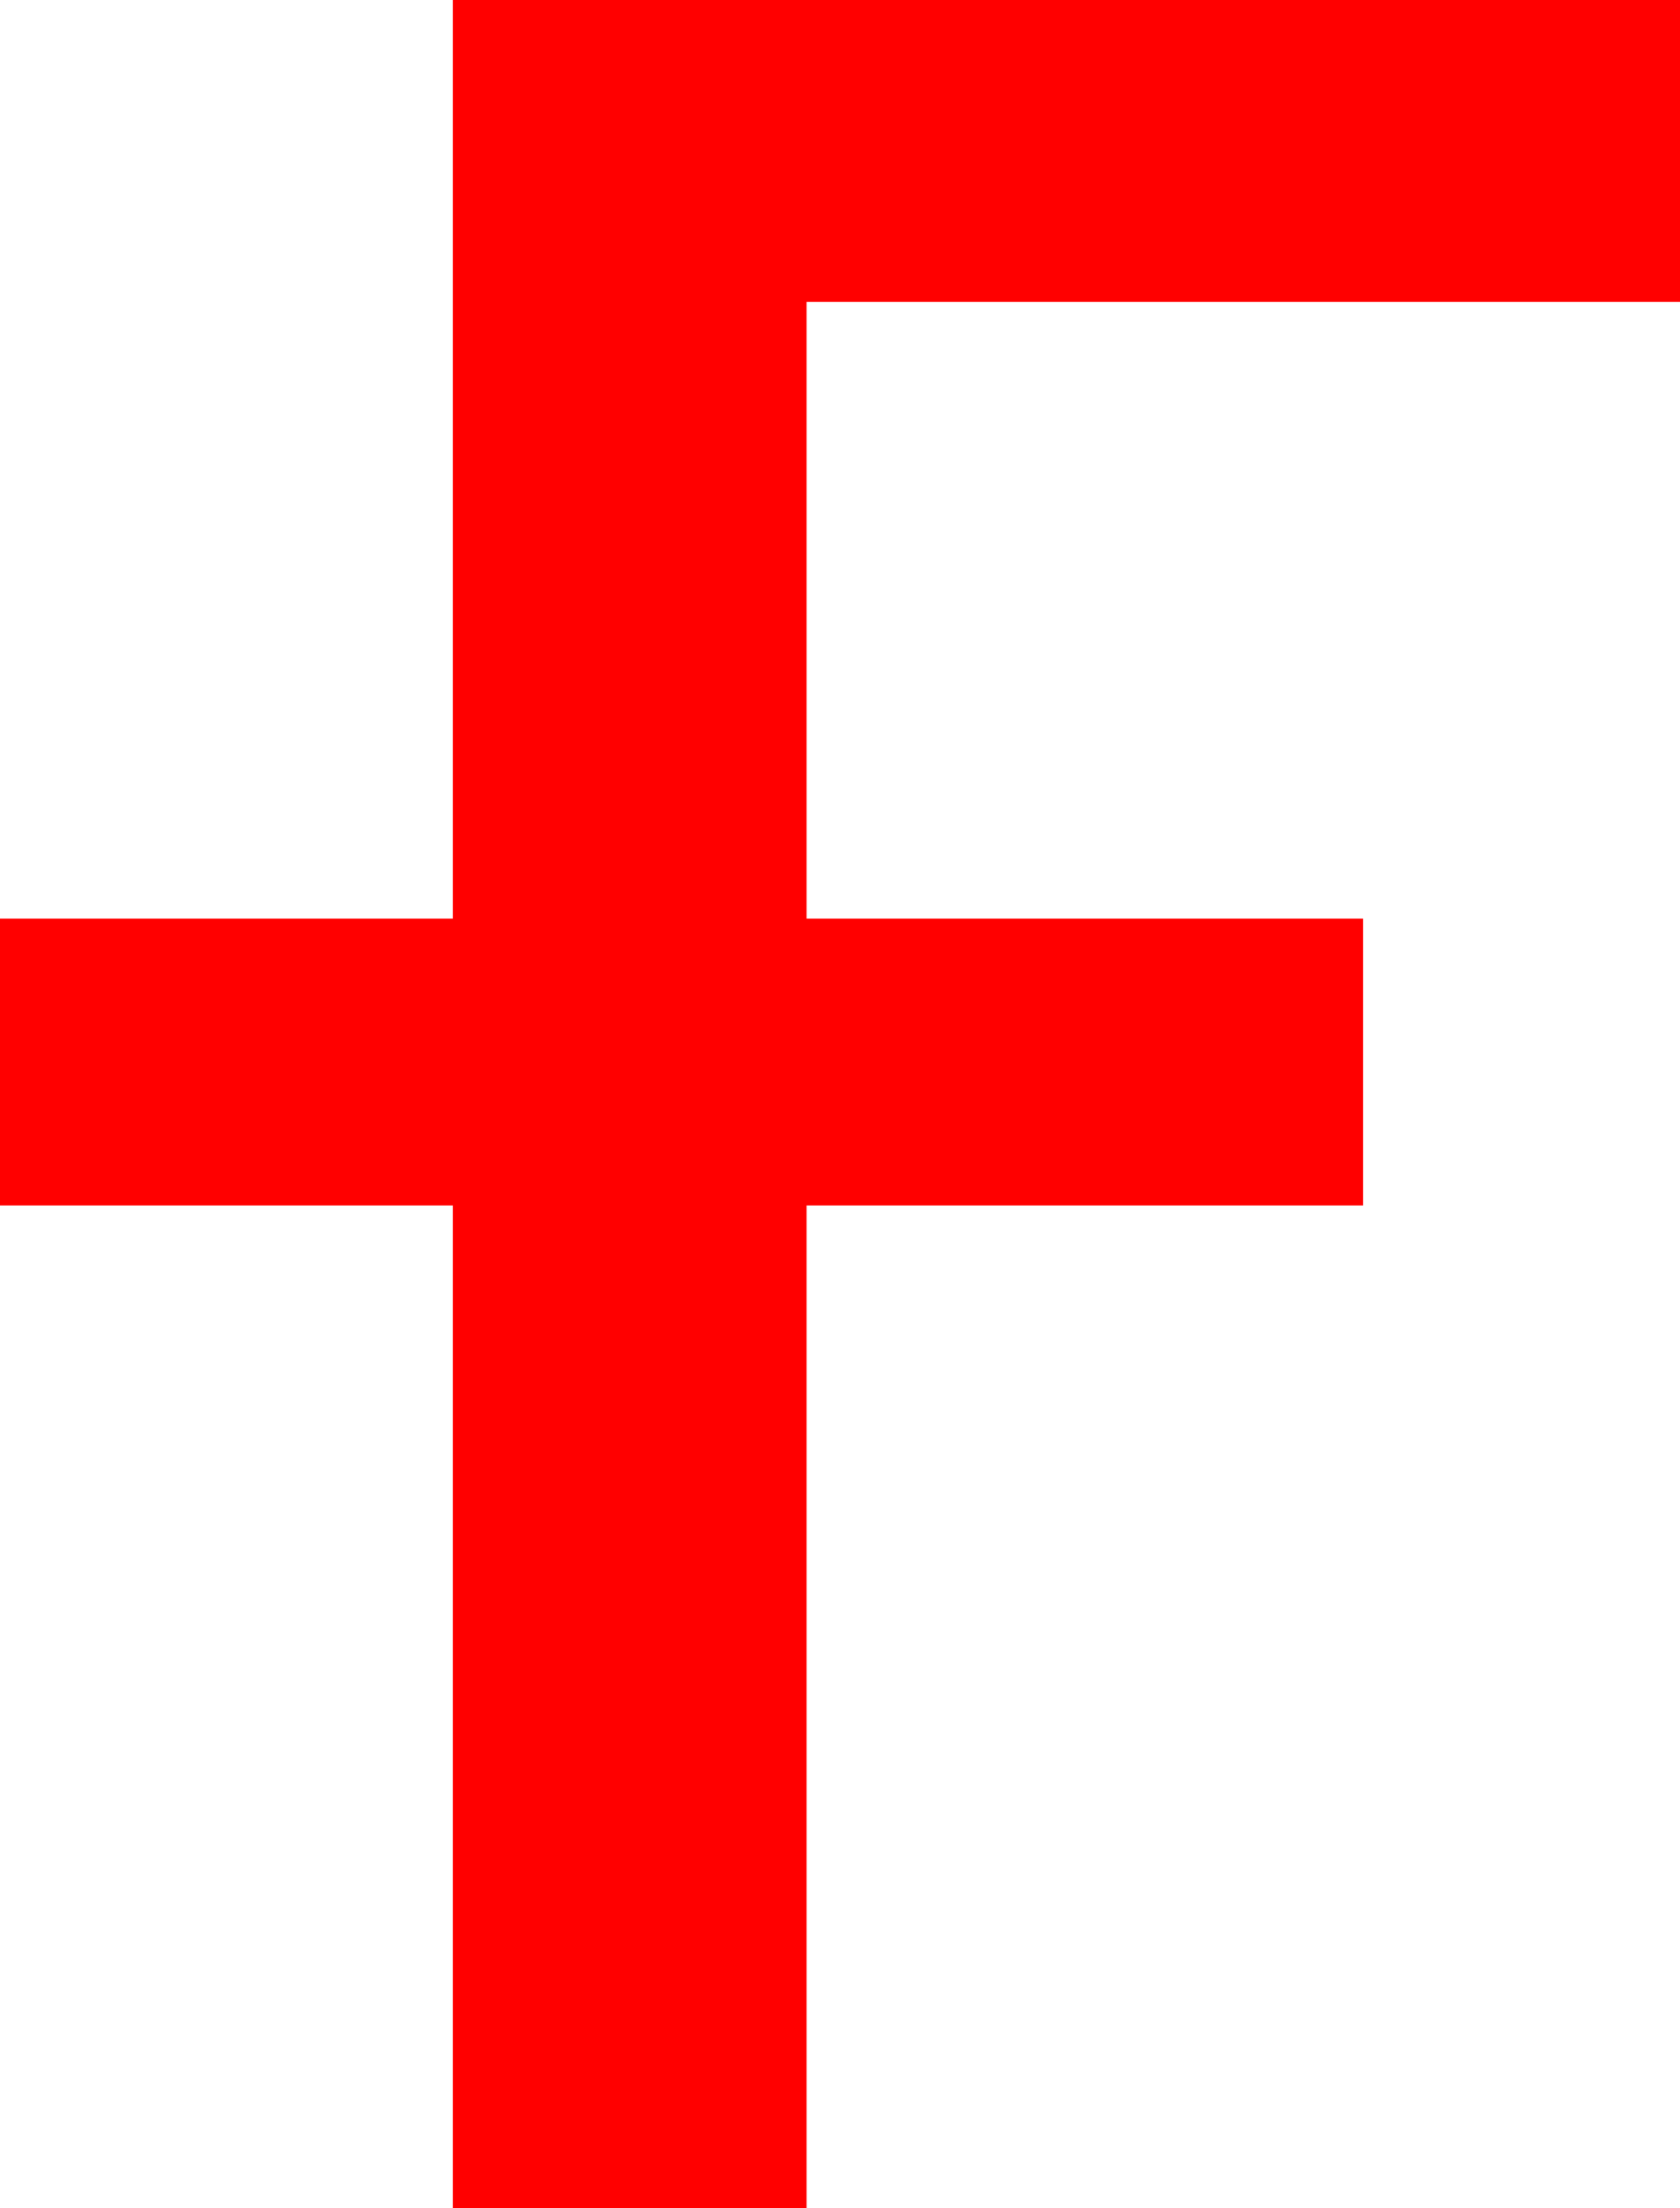 <?xml version="1.0" encoding="utf-8"?>
<!DOCTYPE svg PUBLIC "-//W3C//DTD SVG 1.1//EN" "http://www.w3.org/Graphics/SVG/1.1/DTD/svg11.dtd">
<svg width="22.822" height="30" xmlns="http://www.w3.org/2000/svg" xmlns:xlink="http://www.w3.org/1999/xlink" xmlns:xml="http://www.w3.org/XML/1998/namespace" version="1.1">
  <g>
    <g>
      <path style="fill:#FF0000;fill-opacity:1" d="M6.152,0L22.822,0 22.822,4.102 10.957,4.102 10.957,12.48 18.516,12.48 18.516,16.377 10.957,16.377 10.957,30 6.152,30 6.152,16.377 0,16.377 0,12.48 6.152,12.48 6.152,0z" />
    </g>
  </g>
</svg>